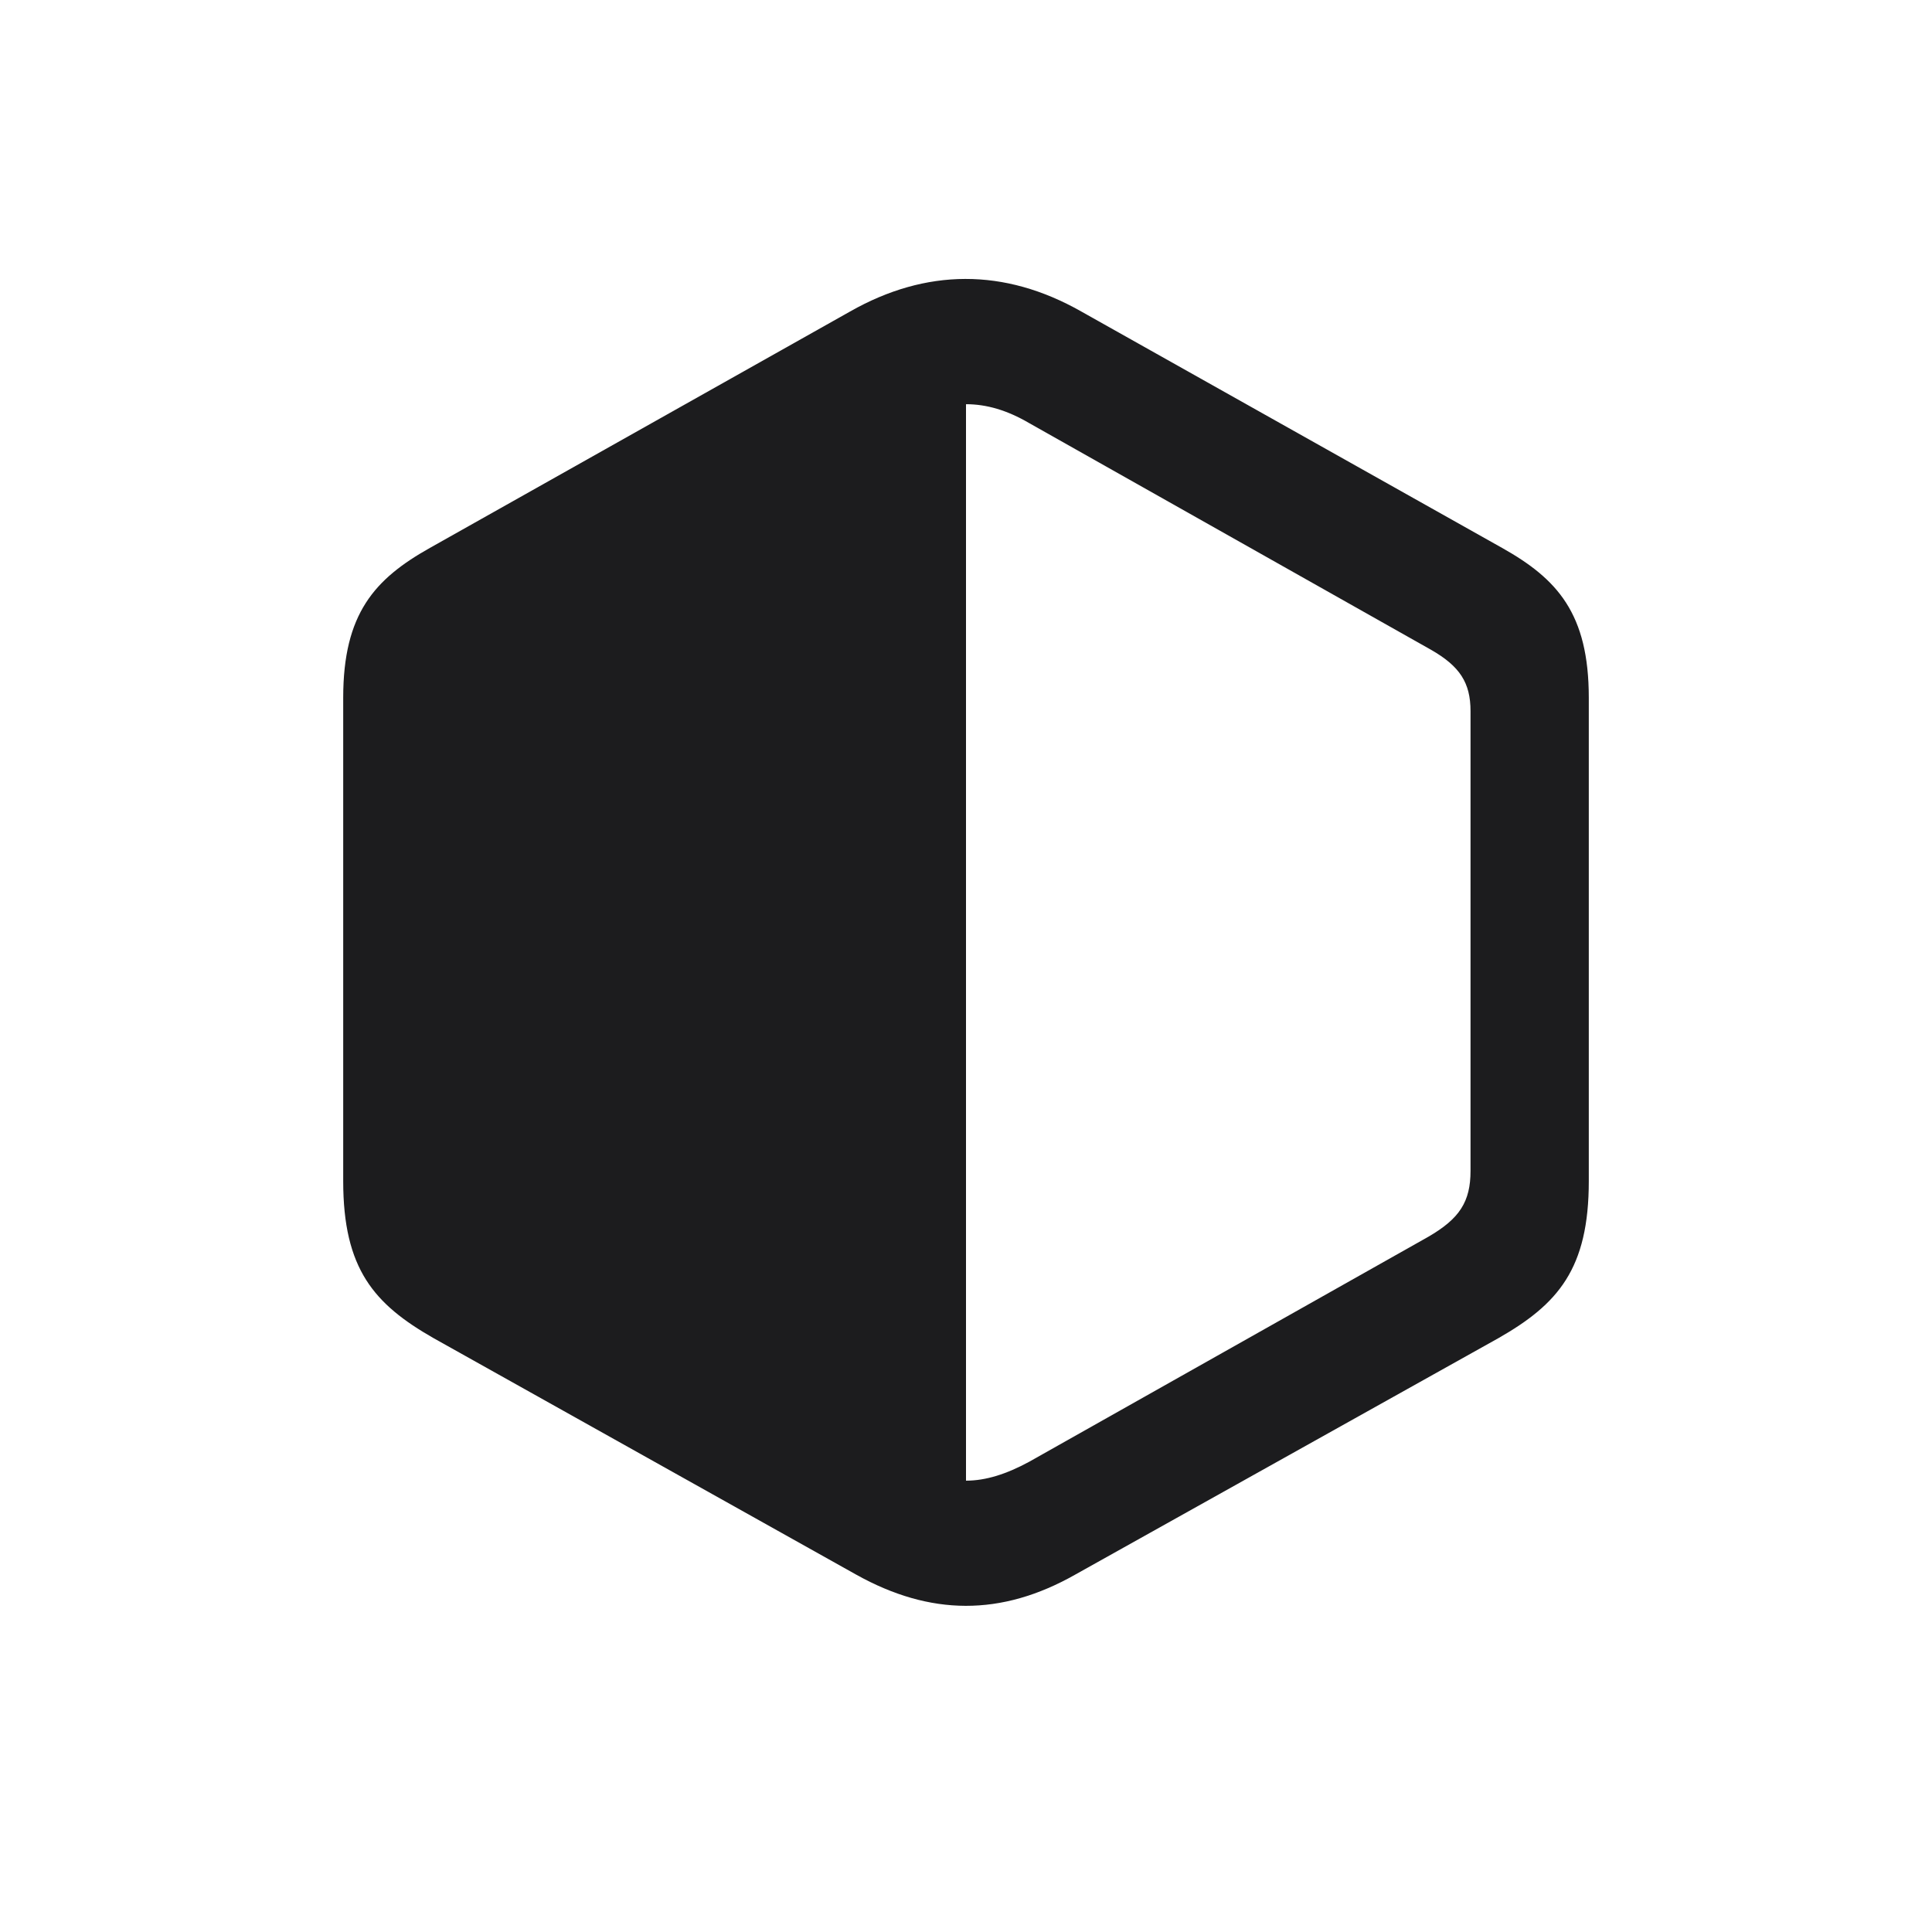 <svg width="28" height="28" viewBox="0 0 28 28" fill="none" xmlns="http://www.w3.org/2000/svg">
<path d="M6.283 19.393L12.409 22.821C13.481 23.419 14.51 23.428 15.582 22.821L21.717 19.393C22.578 18.901 23.026 18.392 23.026 17.117V10.112C23.026 8.891 22.569 8.39 21.77 7.941L15.67 4.514C14.554 3.881 13.42 3.89 12.321 4.514L6.23 7.941C5.431 8.39 4.974 8.891 4.974 10.112V17.117C4.974 18.392 5.422 18.901 6.283 19.393ZM14 5.858C14.299 5.858 14.598 5.946 14.914 6.131L20.741 9.418C21.154 9.655 21.312 9.892 21.312 10.306V16.968C21.312 17.416 21.154 17.662 20.697 17.926L14.914 21.186C14.589 21.362 14.29 21.459 14 21.459V5.858Z" fill="#1C1C1E"/>
</svg>
